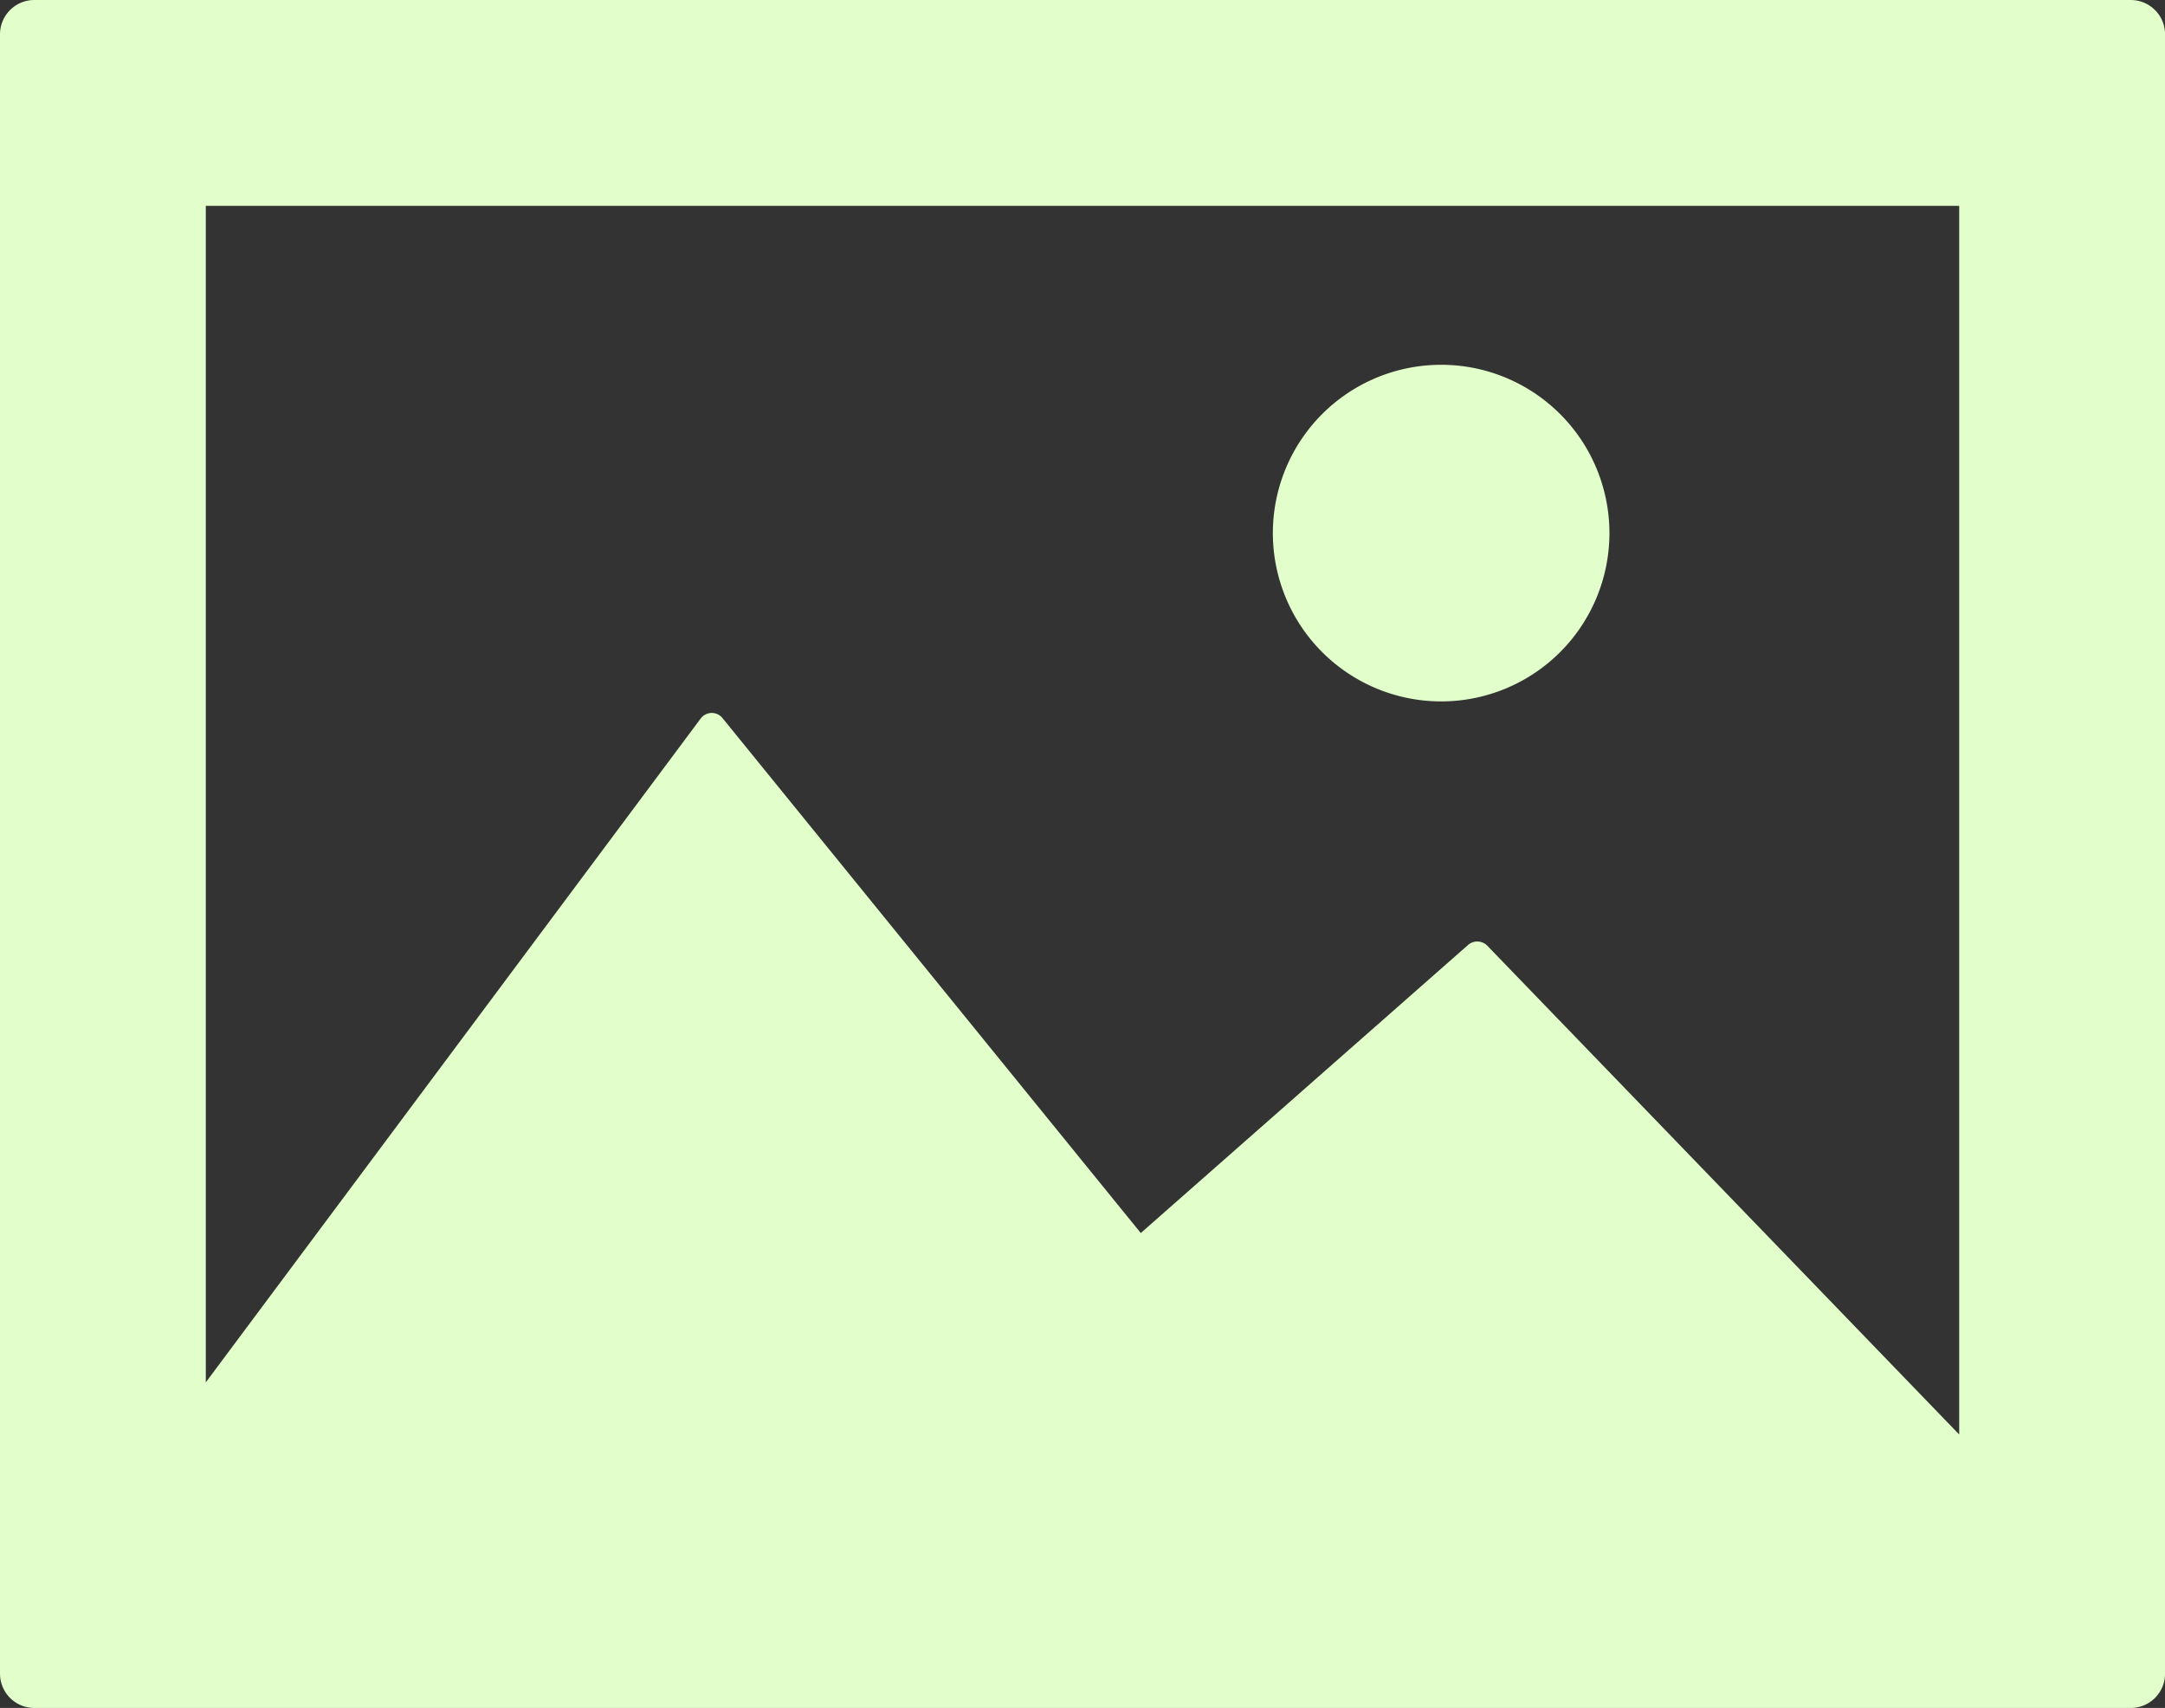 <svg xmlns="http://www.w3.org/2000/svg" width="36.588" height="28.86" viewBox="0 0 36.588 28.86"><rect x="0" y="0" width="36.588" height="28.86" fill="#333333" stroke="none"/><defs><style>.a{fill:#e1fecb;}</style></defs><path class="a" d="M36.009,33.331H.58a.58.58,0,0,0-.58.58v27.7a.58.58,0,0,0,.58.58H36.009a.58.58,0,0,0,.58-.58v-27.7A.58.58,0,0,0,36.009,33.331Zm-2.9,24.238-7.973-8.257a.237.237,0,0,0-.327-.013l-5.53,4.867-7.068-8.7a.233.233,0,0,0-.189-.088.237.237,0,0,0-.185.1L3.478,56.689V36.809H33.11v20.76Z" transform="translate(0 -33.331)"/><path class="a" d="M188.375,92.18a2.844,2.844,0,1,0-2.844-2.844A2.845,2.845,0,0,0,188.375,92.18Z" transform="translate(-164.02 -80.328)"/></svg>